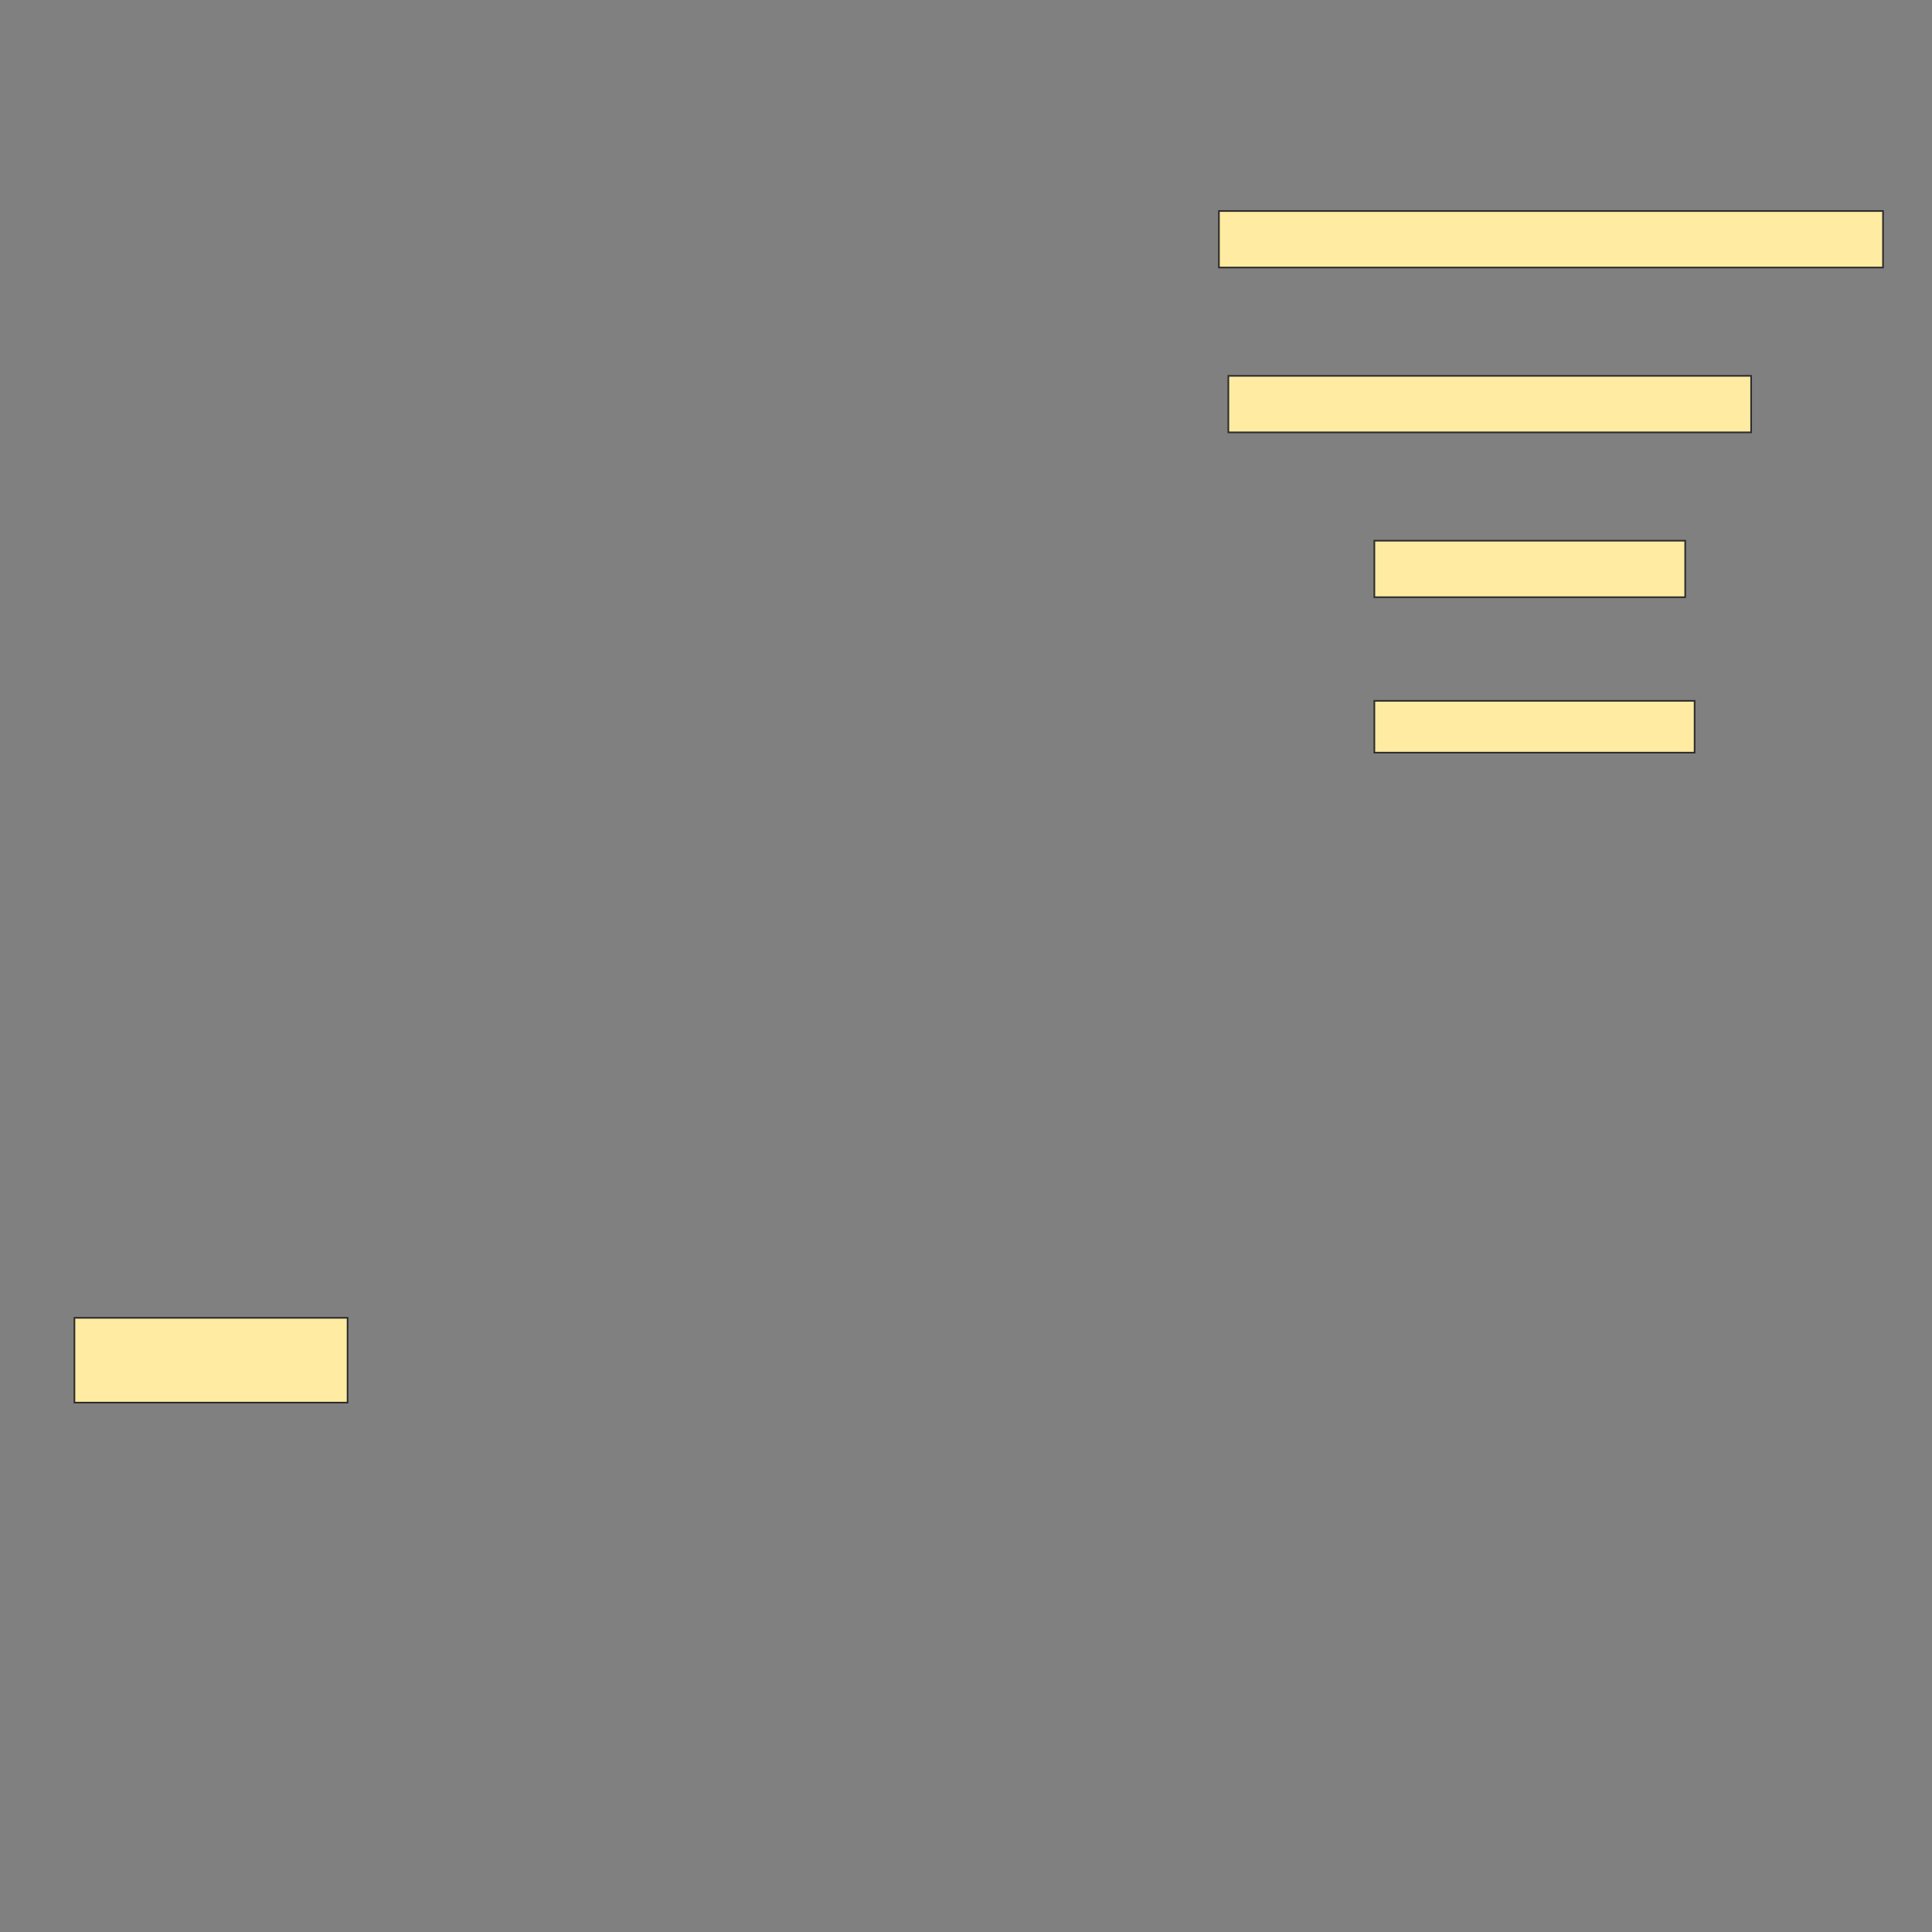 <svg height="1172" width="1172" xmlns="http://www.w3.org/2000/svg">
 <rect width="100%" height="100%" fill="#808080" stroke="none"/>
 <!-- Created with Image Occlusion Enhanced -->
 <g>
  <title>Labels</title>
 </g>
 <g>
  <title>Masks</title>
  <rect fill="#FFEBA2" height="34.286" id="843433e990a44b34898f1d132396b420-ao-1" stroke="#2D2D2D" width="402.857" x="739.429" y="128"/>
  <rect fill="#FFEBA2" height="34.286" id="843433e990a44b34898f1d132396b420-ao-2" stroke="#2D2D2D" width="317.143" x="745.143" y="228"/>
  <rect fill="#FFEBA2" height="34.286" id="843433e990a44b34898f1d132396b420-ao-3" stroke="#2D2D2D" width="188.571" x="833.714" y="328"/>
  <rect fill="#FFEBA2" height="31.429" id="843433e990a44b34898f1d132396b420-ao-4" stroke="#2D2D2D" width="194.286" x="833.714" y="425.143"/>
  
  <rect fill="#FFEBA2" height="51.429" id="843433e990a44b34898f1d132396b420-ao-6" stroke="#2D2D2D" width="165.714" x="45.143" y="799.429"/>
 </g>
</svg>